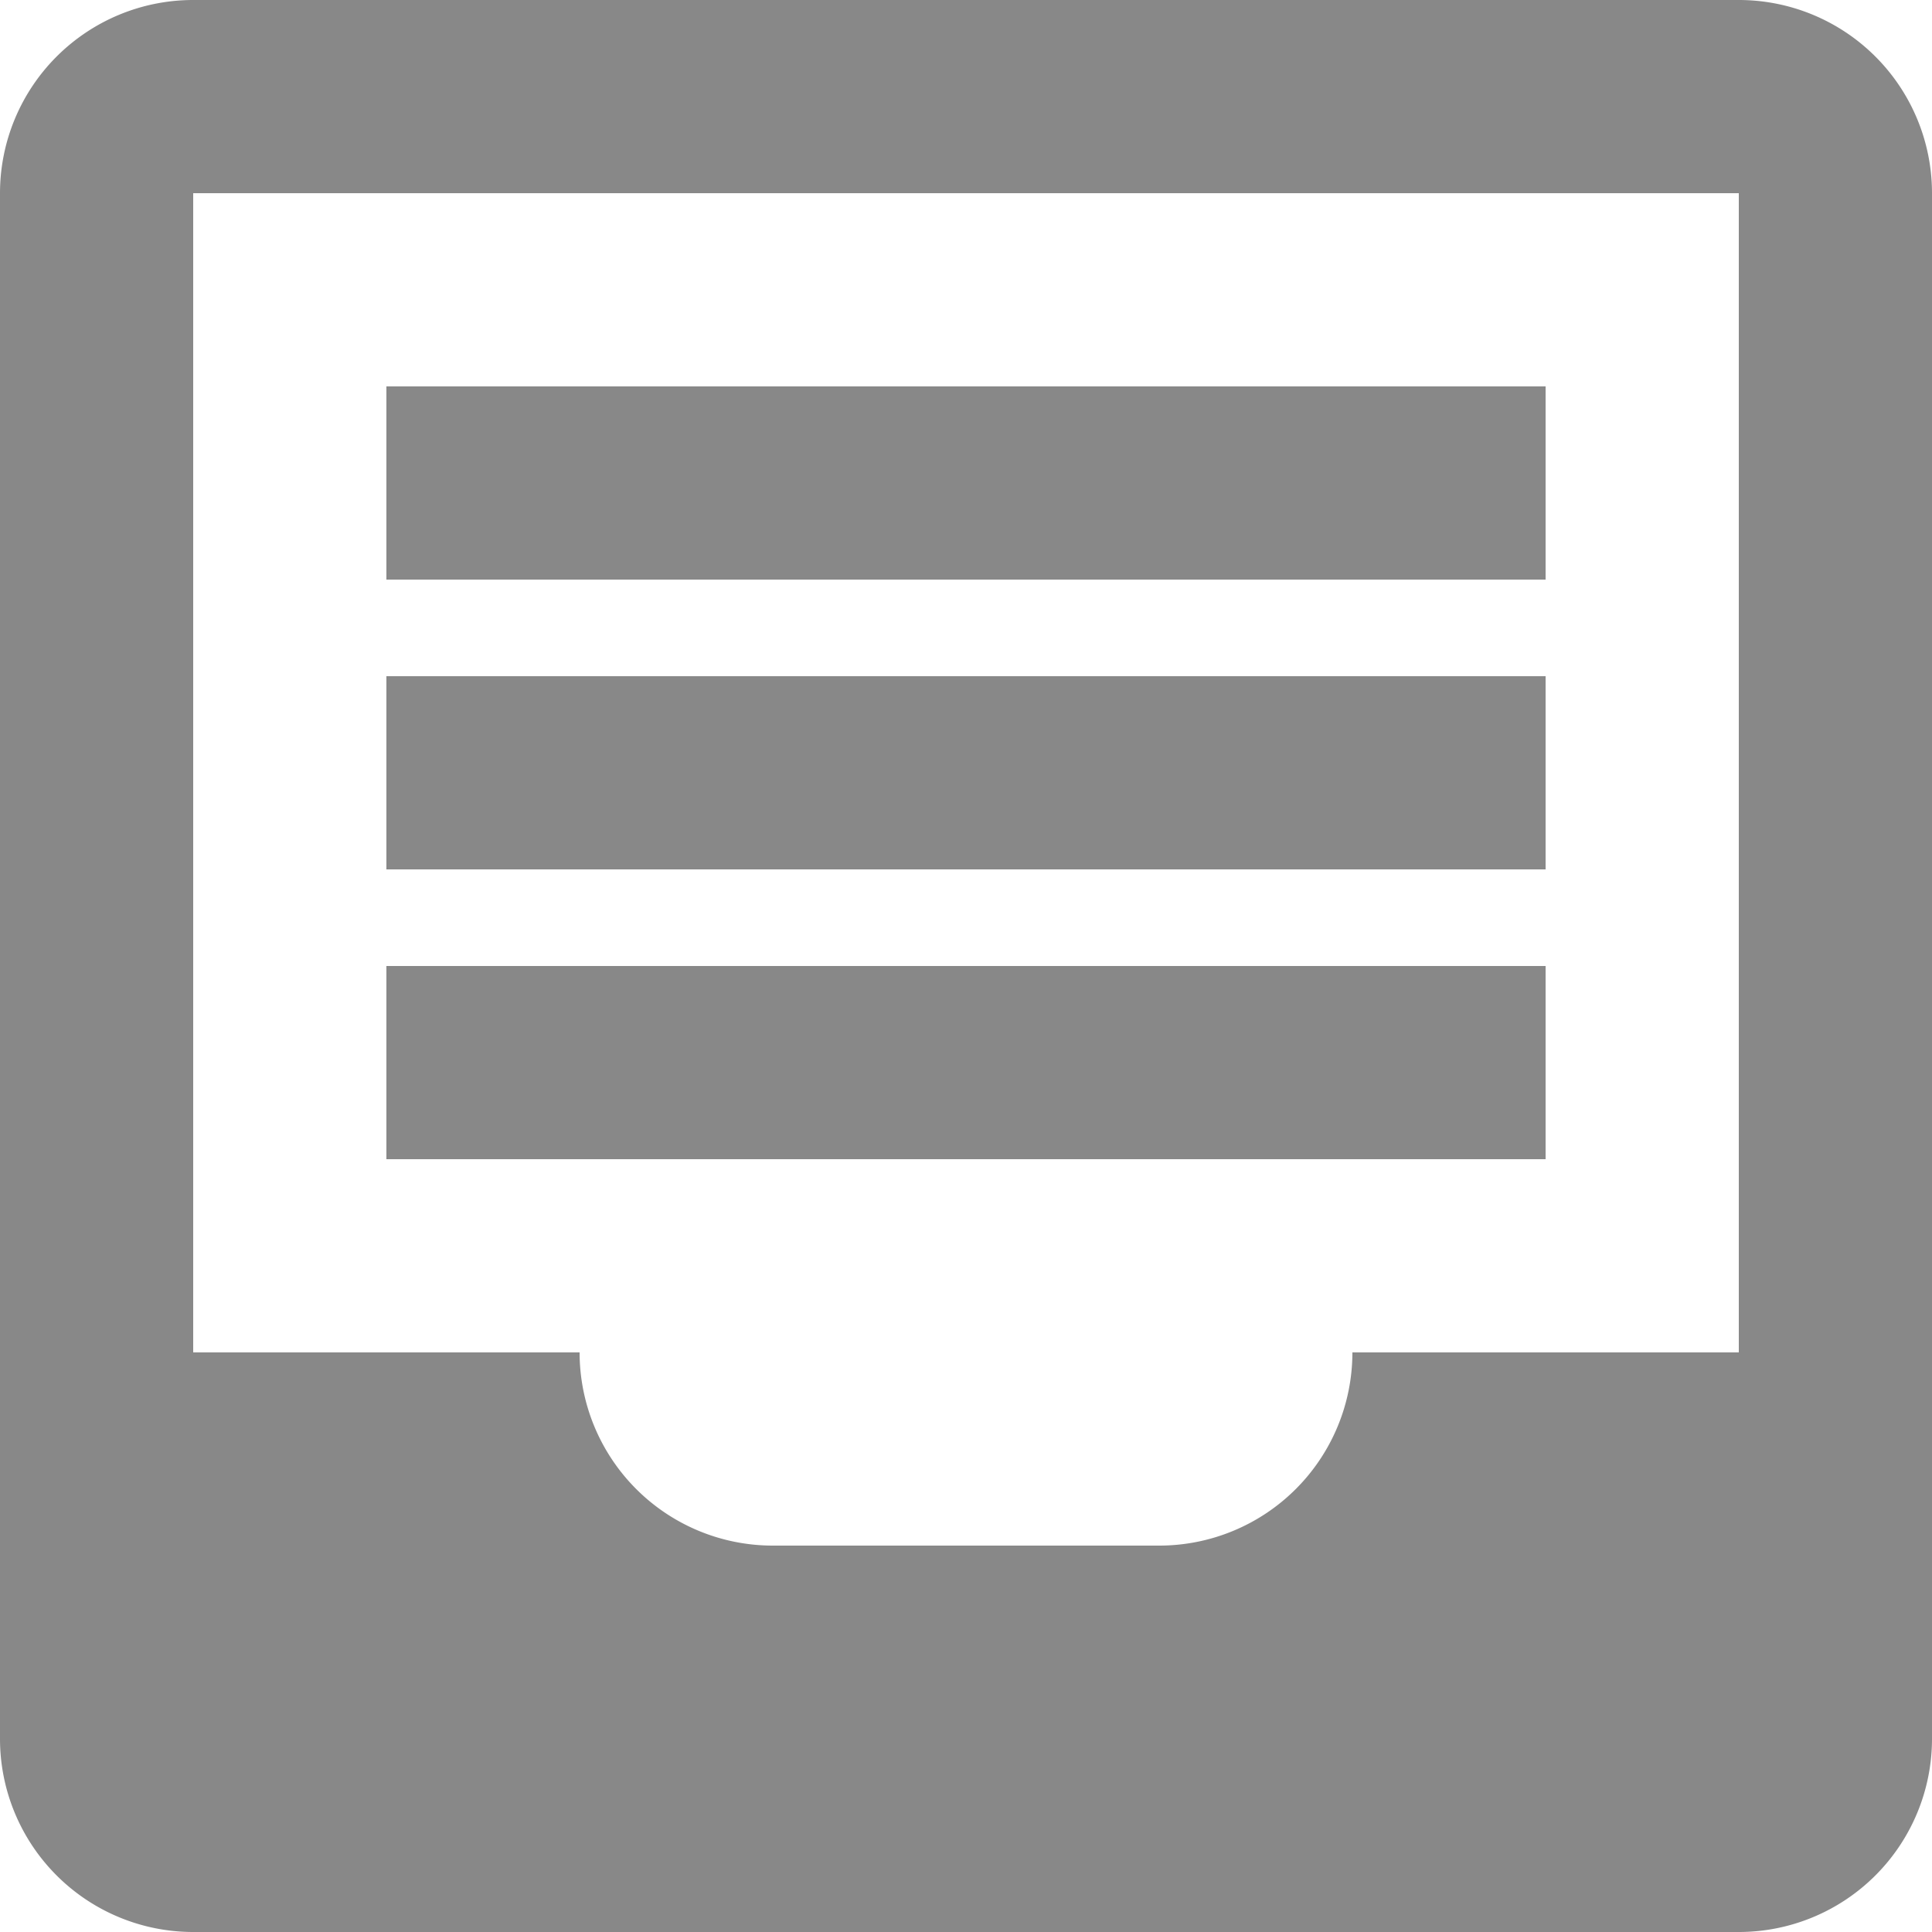 <svg xmlns="http://www.w3.org/2000/svg" width="15" height="15" viewBox="0 0 15 15">
    <path id="prefix__inbox-full" d="M10.5 10.5h3v-9h-12v9h3A1.5 1.5 0 0 0 6 12h3a1.5 1.5 0 0 0 1.5-1.5zM0 1.5A1.5 1.5 0 0 1 1.5 0h12A1.5 1.5 0 0 1 15 1.5v12a1.5 1.5 0 0 1-1.5 1.5h-12A1.5 1.5 0 0 1 0 13.5zM3 3h9v1.5H3zm0 2.25h9v1.5H3zM3 7.5h9V9H3z" style="fill:#888"/>
</svg>
